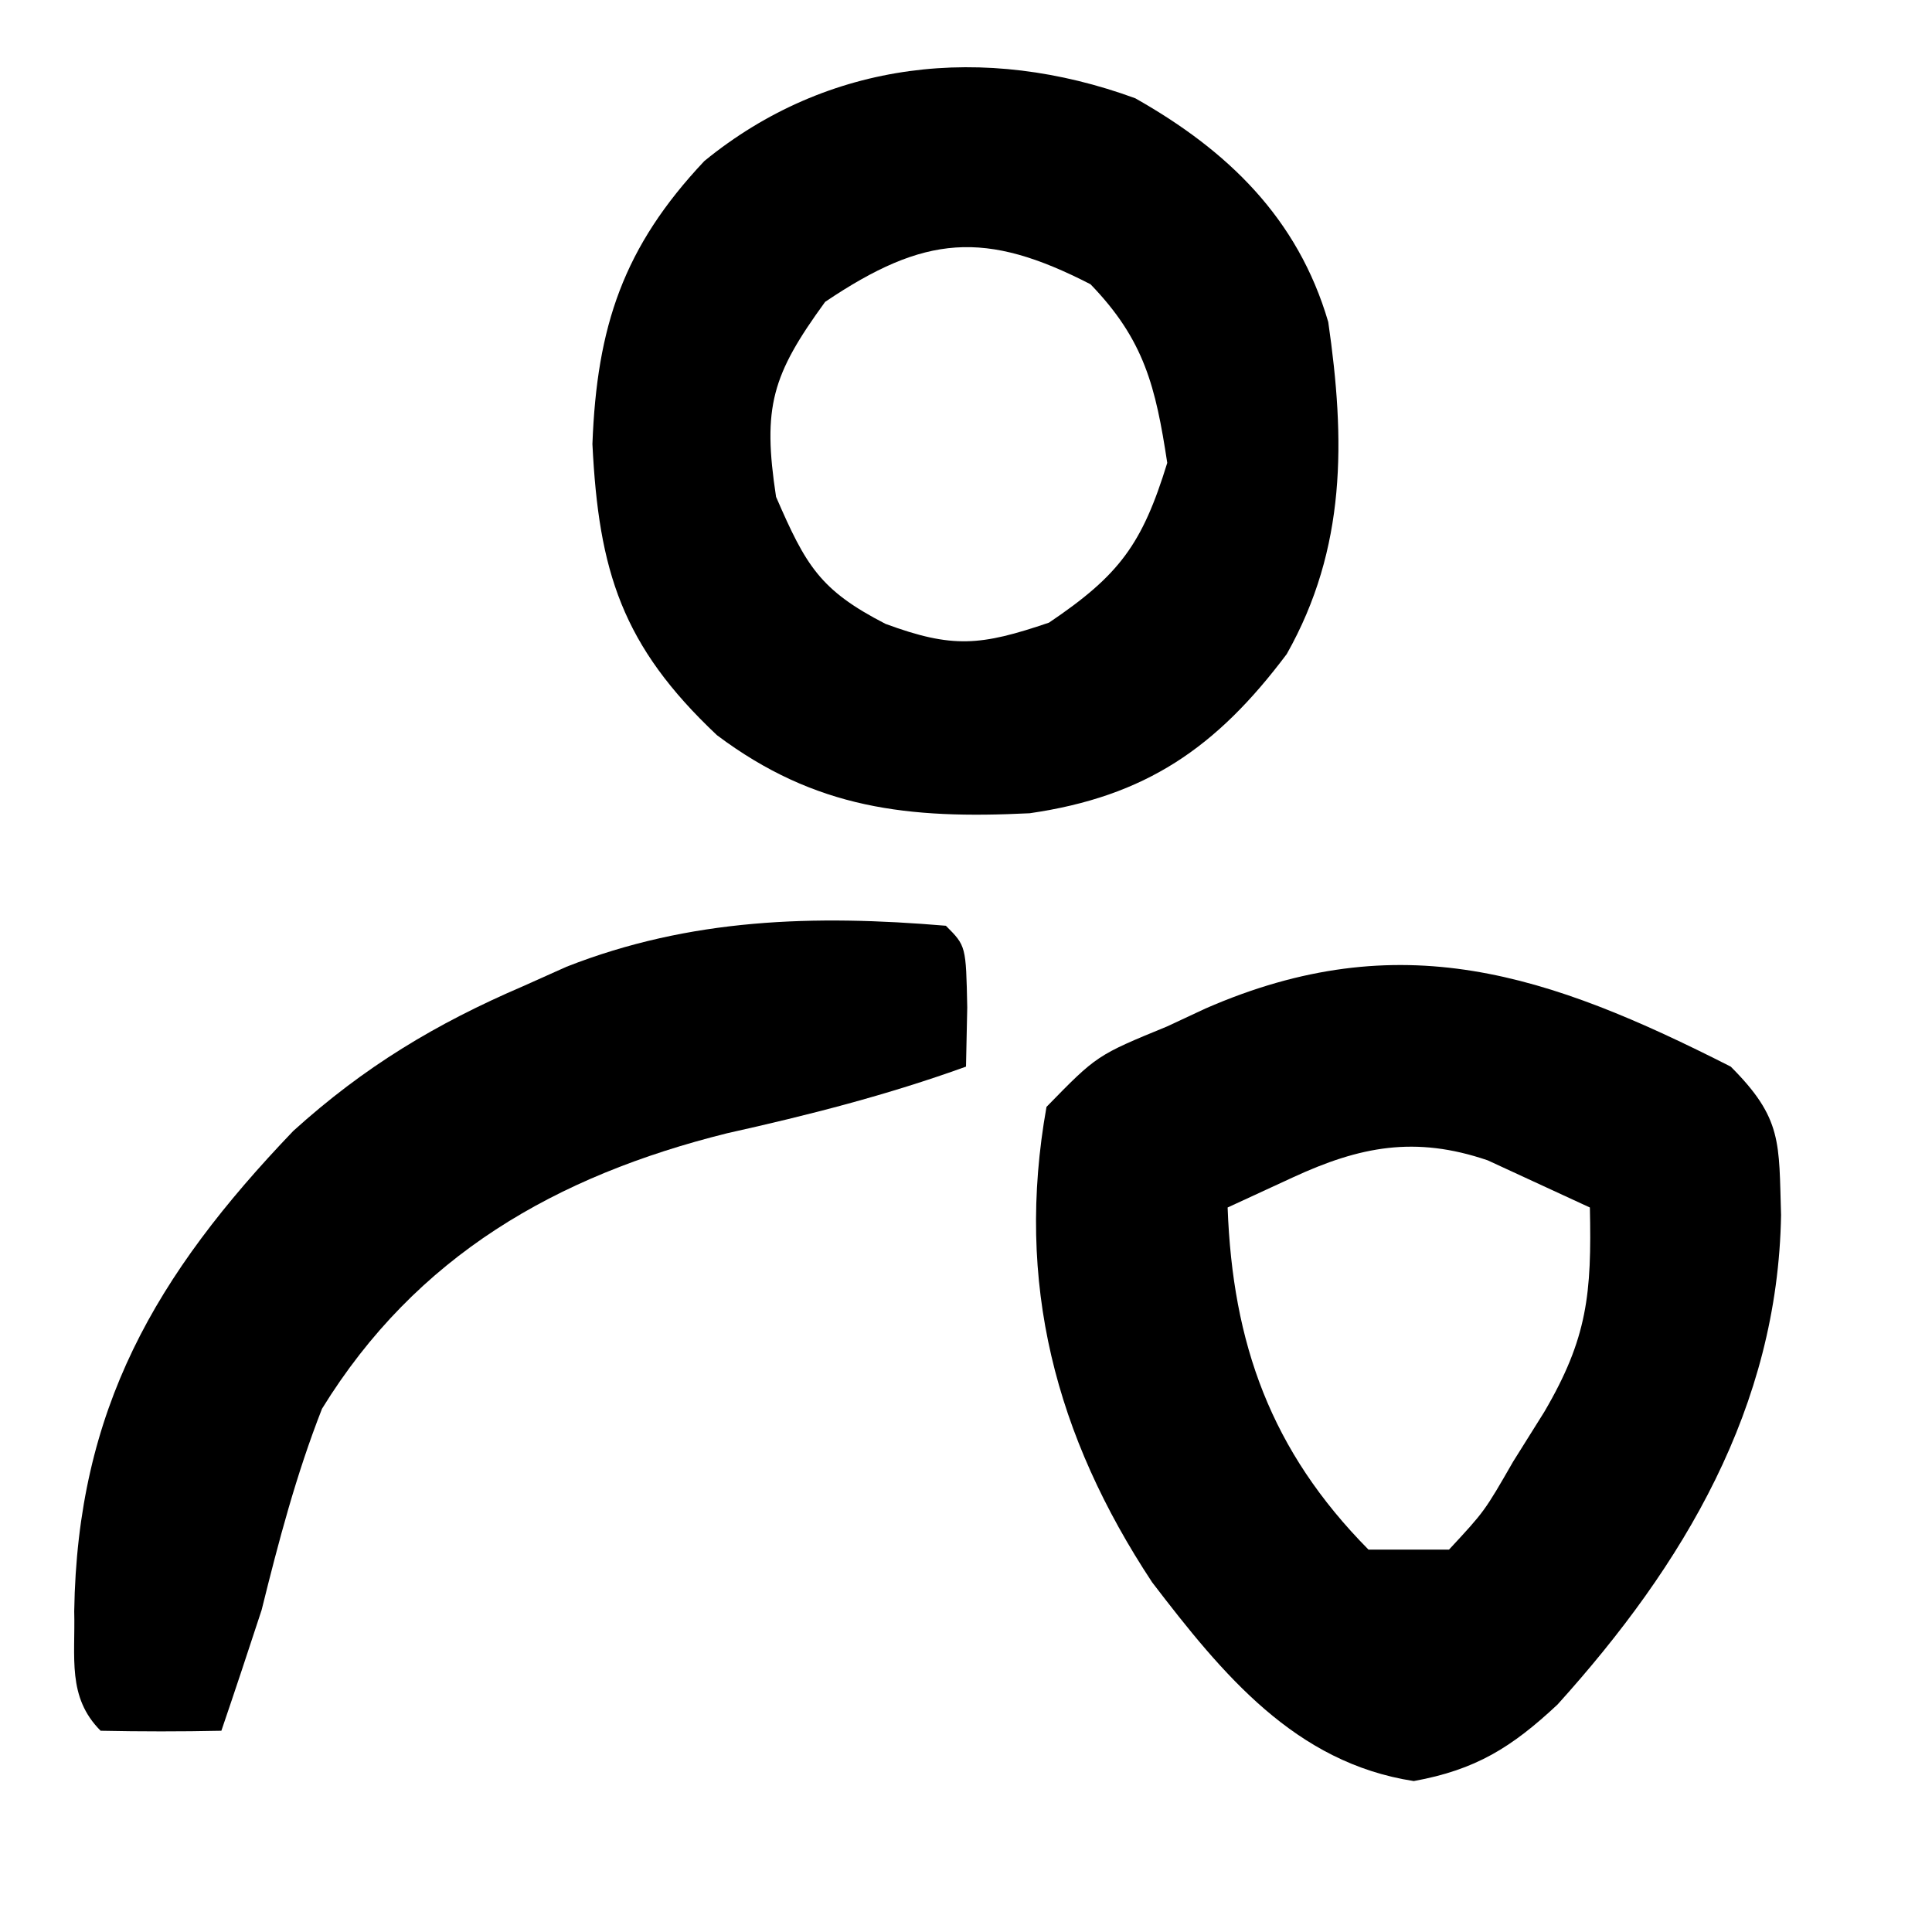 <?xml version="1.0" encoding="UTF-8"?>
<svg version="1.1" xmlns="http://www.w3.org/2000/svg" width="96" height="96">
<path d="M0 0 C2.581 2.581 2.387 3.774 2.5 7.375 C2.34 16.91 -2.327 24.742 -8.605 31.695 C-10.886 33.829 -12.673 34.941 -15.75 35.5 C-21.639 34.594 -25.24 30.21 -28.75 25.625 C-33.551 18.352 -35.563 10.744 -34 2 C-31.5 -0.562 -31.5 -0.562 -28 -2 C-27.374 -2.293 -26.747 -2.585 -26.102 -2.887 C-16.435 -7.109 -9.076 -4.608 0 0 Z M-21.75 5.5 C-23.359 6.242 -23.359 6.242 -25 7 C-24.754 13.76 -22.854 19.09 -18 24 C-16.68 24 -15.36 24 -14 24 C-12.233 22.097 -12.233 22.097 -10.812 19.625 C-10.303 18.813 -9.794 18.001 -9.27 17.164 C-7.113 13.489 -6.907 11.284 -7 7 C-8.072 6.505 -9.145 6.01 -10.25 5.5 C-10.853 5.222 -11.457 4.943 -12.078 4.656 C-15.685 3.425 -18.431 3.968 -21.75 5.5 Z " fill="#000000" transform="translate(86,53)"/>
<path d="M0 0 C4.589 2.591 8.08 5.958 9.59 11.117 C10.439 16.988 10.499 22.352 7.527 27.617 C4.024 32.288 0.502 34.696 -5.246 35.527 C-11.275 35.823 -15.885 35.324 -20.785 31.648 C-25.504 27.202 -26.662 23.505 -26.973 17.18 C-26.753 11.332 -25.438 7.391 -21.41 3.117 C-15.272 -1.894 -7.498 -2.746 0 0 Z M-15.41 10.117 C-18.053 13.751 -18.53 15.334 -17.848 19.805 C-16.365 23.222 -15.67 24.44 -12.41 26.117 C-9.074 27.346 -7.688 27.212 -4.285 26.055 C-0.78 23.692 0.348 22.153 1.59 18.117 C1.013 14.337 0.456 12.013 -2.223 9.242 C-7.459 6.549 -10.45 6.774 -15.41 10.117 Z " fill="#000000" transform="translate(56.41,4.883)"/>
<path d="M0 0 C1 1 1 1 1.062 4.062 C1.042 5.032 1.021 6.001 1 7 C-2.918 8.415 -6.817 9.408 -10.875 10.312 C-19.366 12.425 -26.316 16.395 -31 24 C-32.284 27.275 -33.155 30.59 -34 34 C-34.656 36.003 -35.318 38.005 -36 40 C-38 40.043 -40 40.041 -42 40 C-43.672 38.328 -43.251 36.358 -43.312 34.062 C-43.157 24.027 -39.289 17.362 -32.426 10.195 C-28.905 7.009 -25.349 4.867 -21 3 C-20.292 2.683 -19.585 2.366 -18.855 2.039 C-12.702 -0.378 -6.552 -0.553 0 0 Z " fill="#000000" transform="translate(47,46)"/>
</svg>
